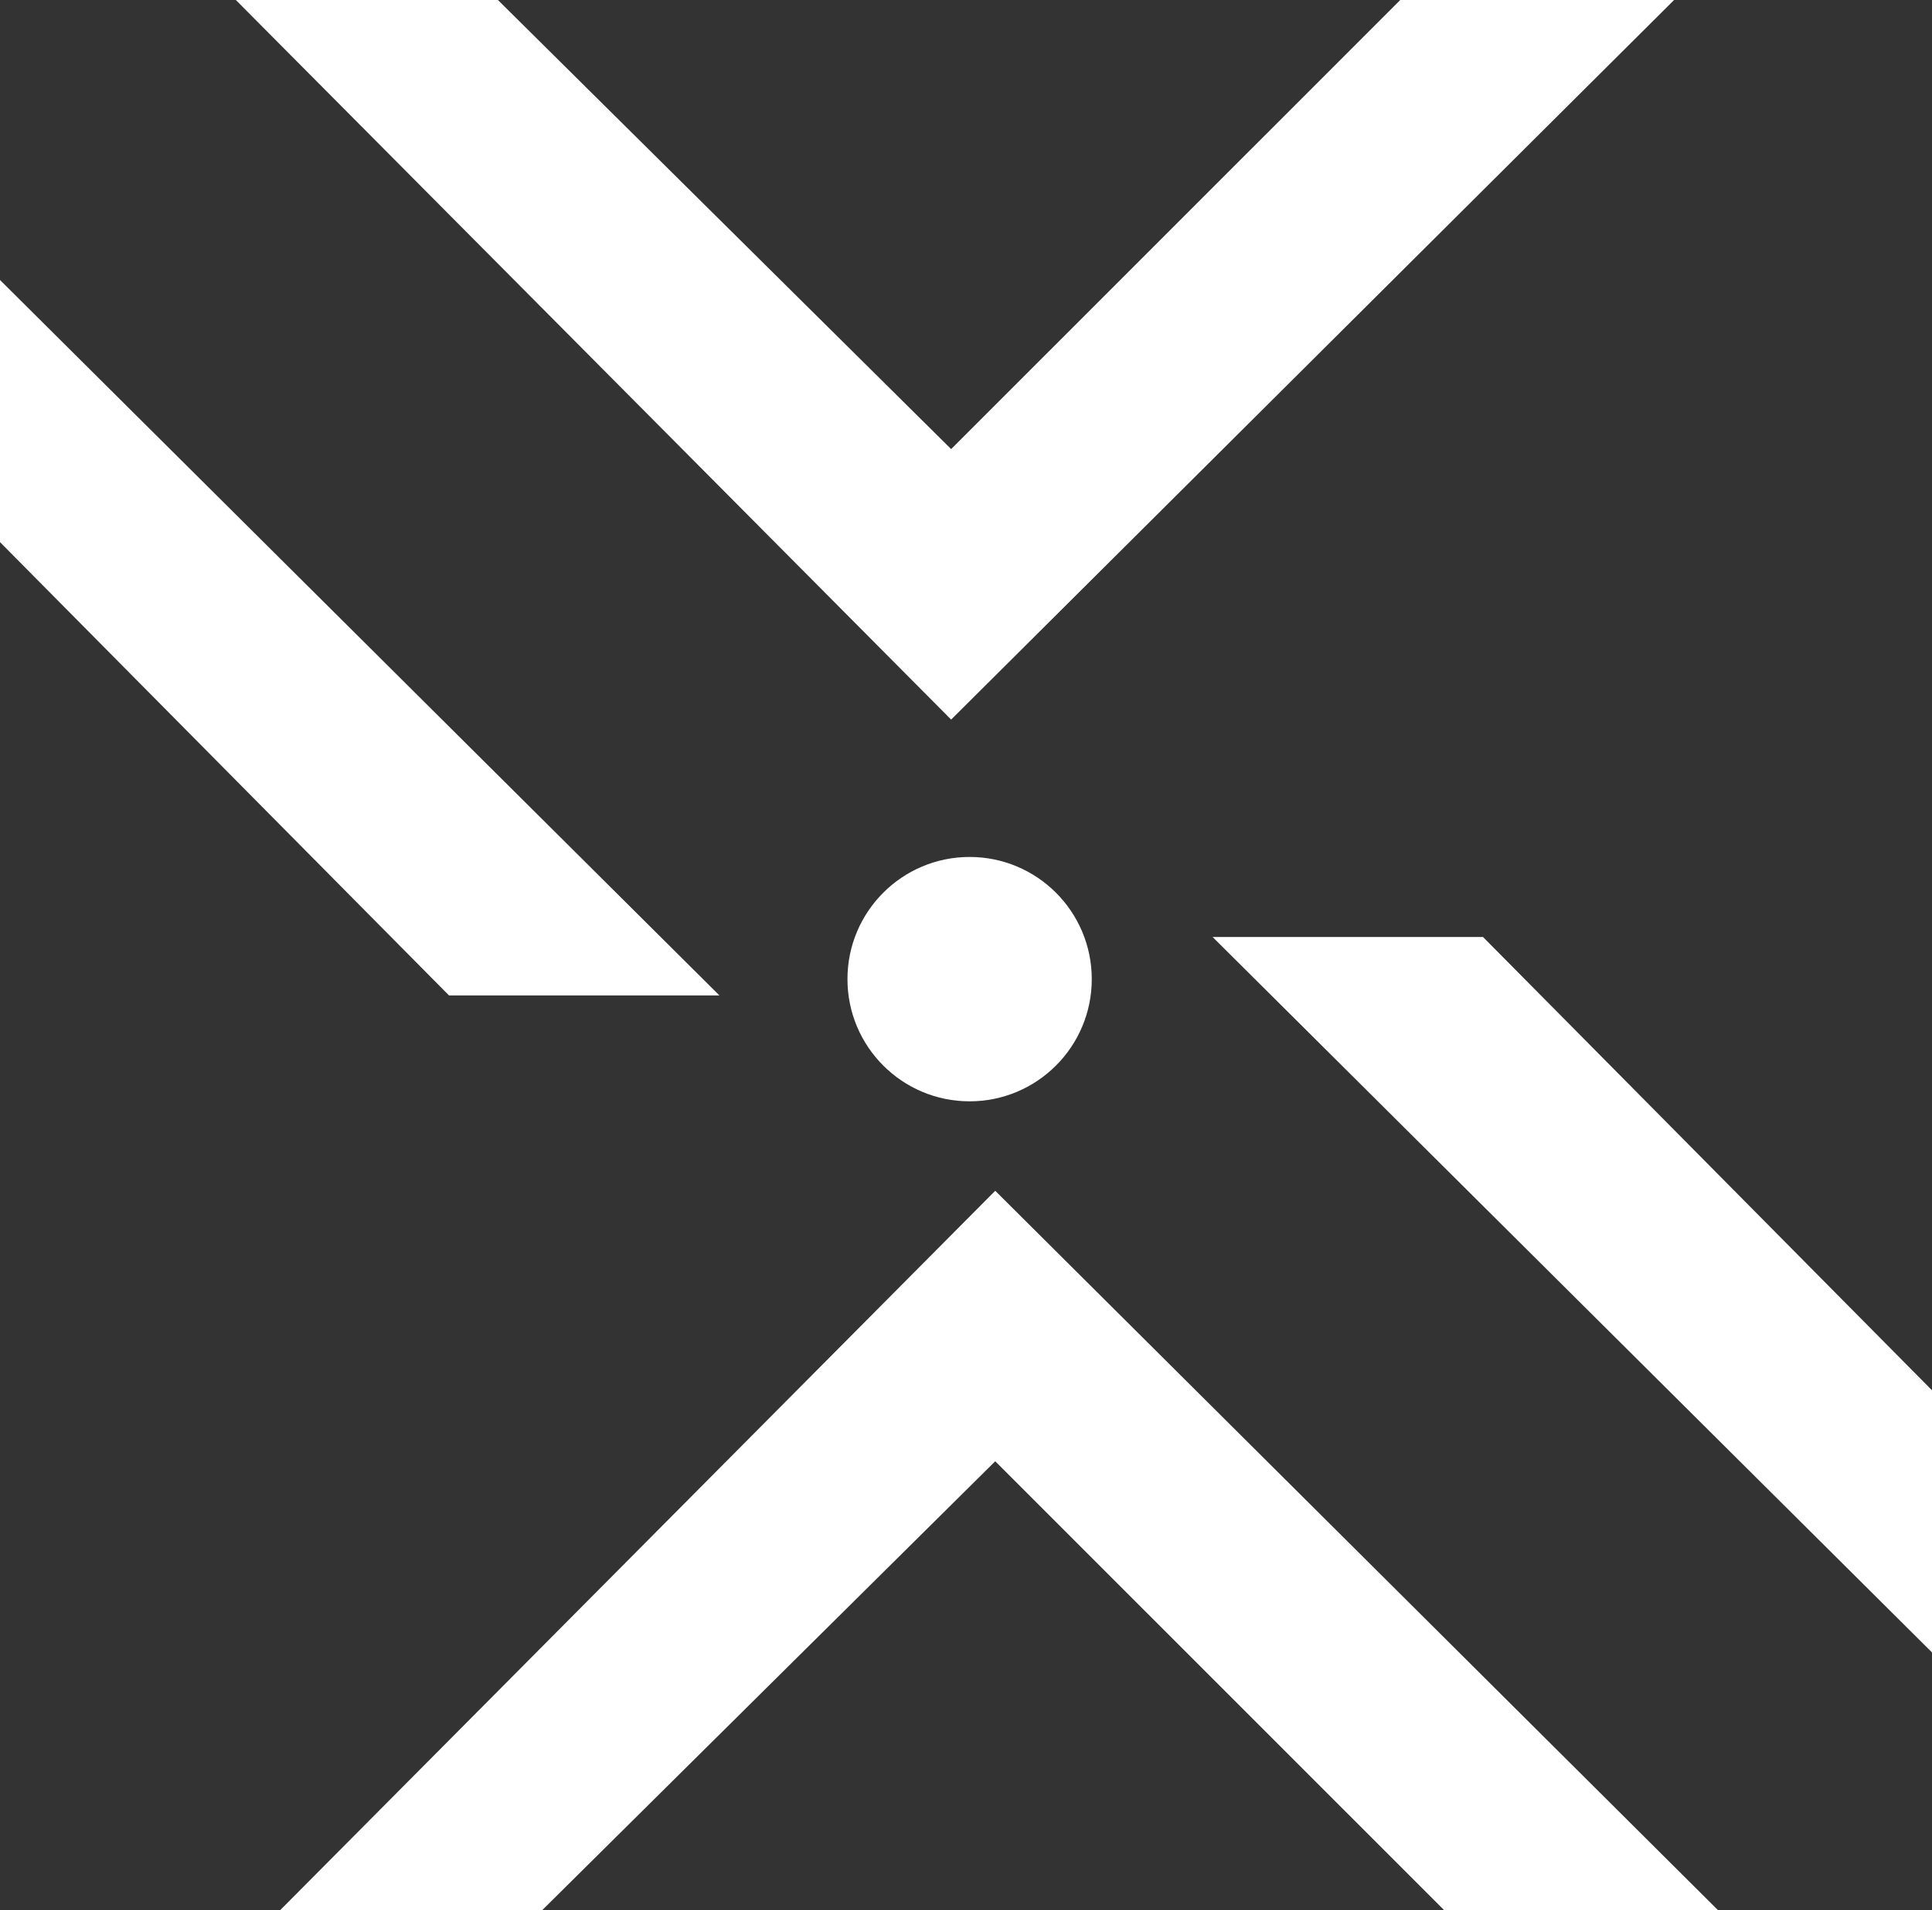 <svg xmlns="http://www.w3.org/2000/svg" width="183.227" height="181.136" viewBox="0 0 183.227 181.136" style="filter: grayscale(100%);">
  <rect x="0" y="0" width="183.227" height="181.136" fill="#333333" stroke="none"/>
  <g id="Icon" transform="translate(0 0)">
    <g id="Letter" transform="translate(183.227 181.136) rotate(180)" fill="#ffffff">
      <path id="Path_1" data-name="Path 1" d="M0,0V24.855L42.582,67.837H68.229Z" transform="translate(0 24.457)"/>
      <path id="Path_3" data-name="Path 3" d="M68.229,67.837V42.982L25.647,0H0Z" transform="translate(114.998 86.751)"/>
      <path id="Path_4" data-name="Path 4" d="M68.229,0V24.855L25.647,67.837,68.229,110.43V136.4L0,67.837Z" transform="translate(160.86 112.907) rotate(90)"/>
      <path id="Path_5" data-name="Path 5" d="M68.229,136.4V111.548L25.647,68.566,68.229,25.973V0L0,68.566Z" transform="translate(20.276 68.229) rotate(-90)"/>
    </g>
    <circle id="Ellipse" cx="11.585" cy="11.585" r="11.585" transform="translate(80.371 81.255)" fill="#ffffff"/>
  </g>
</svg>
